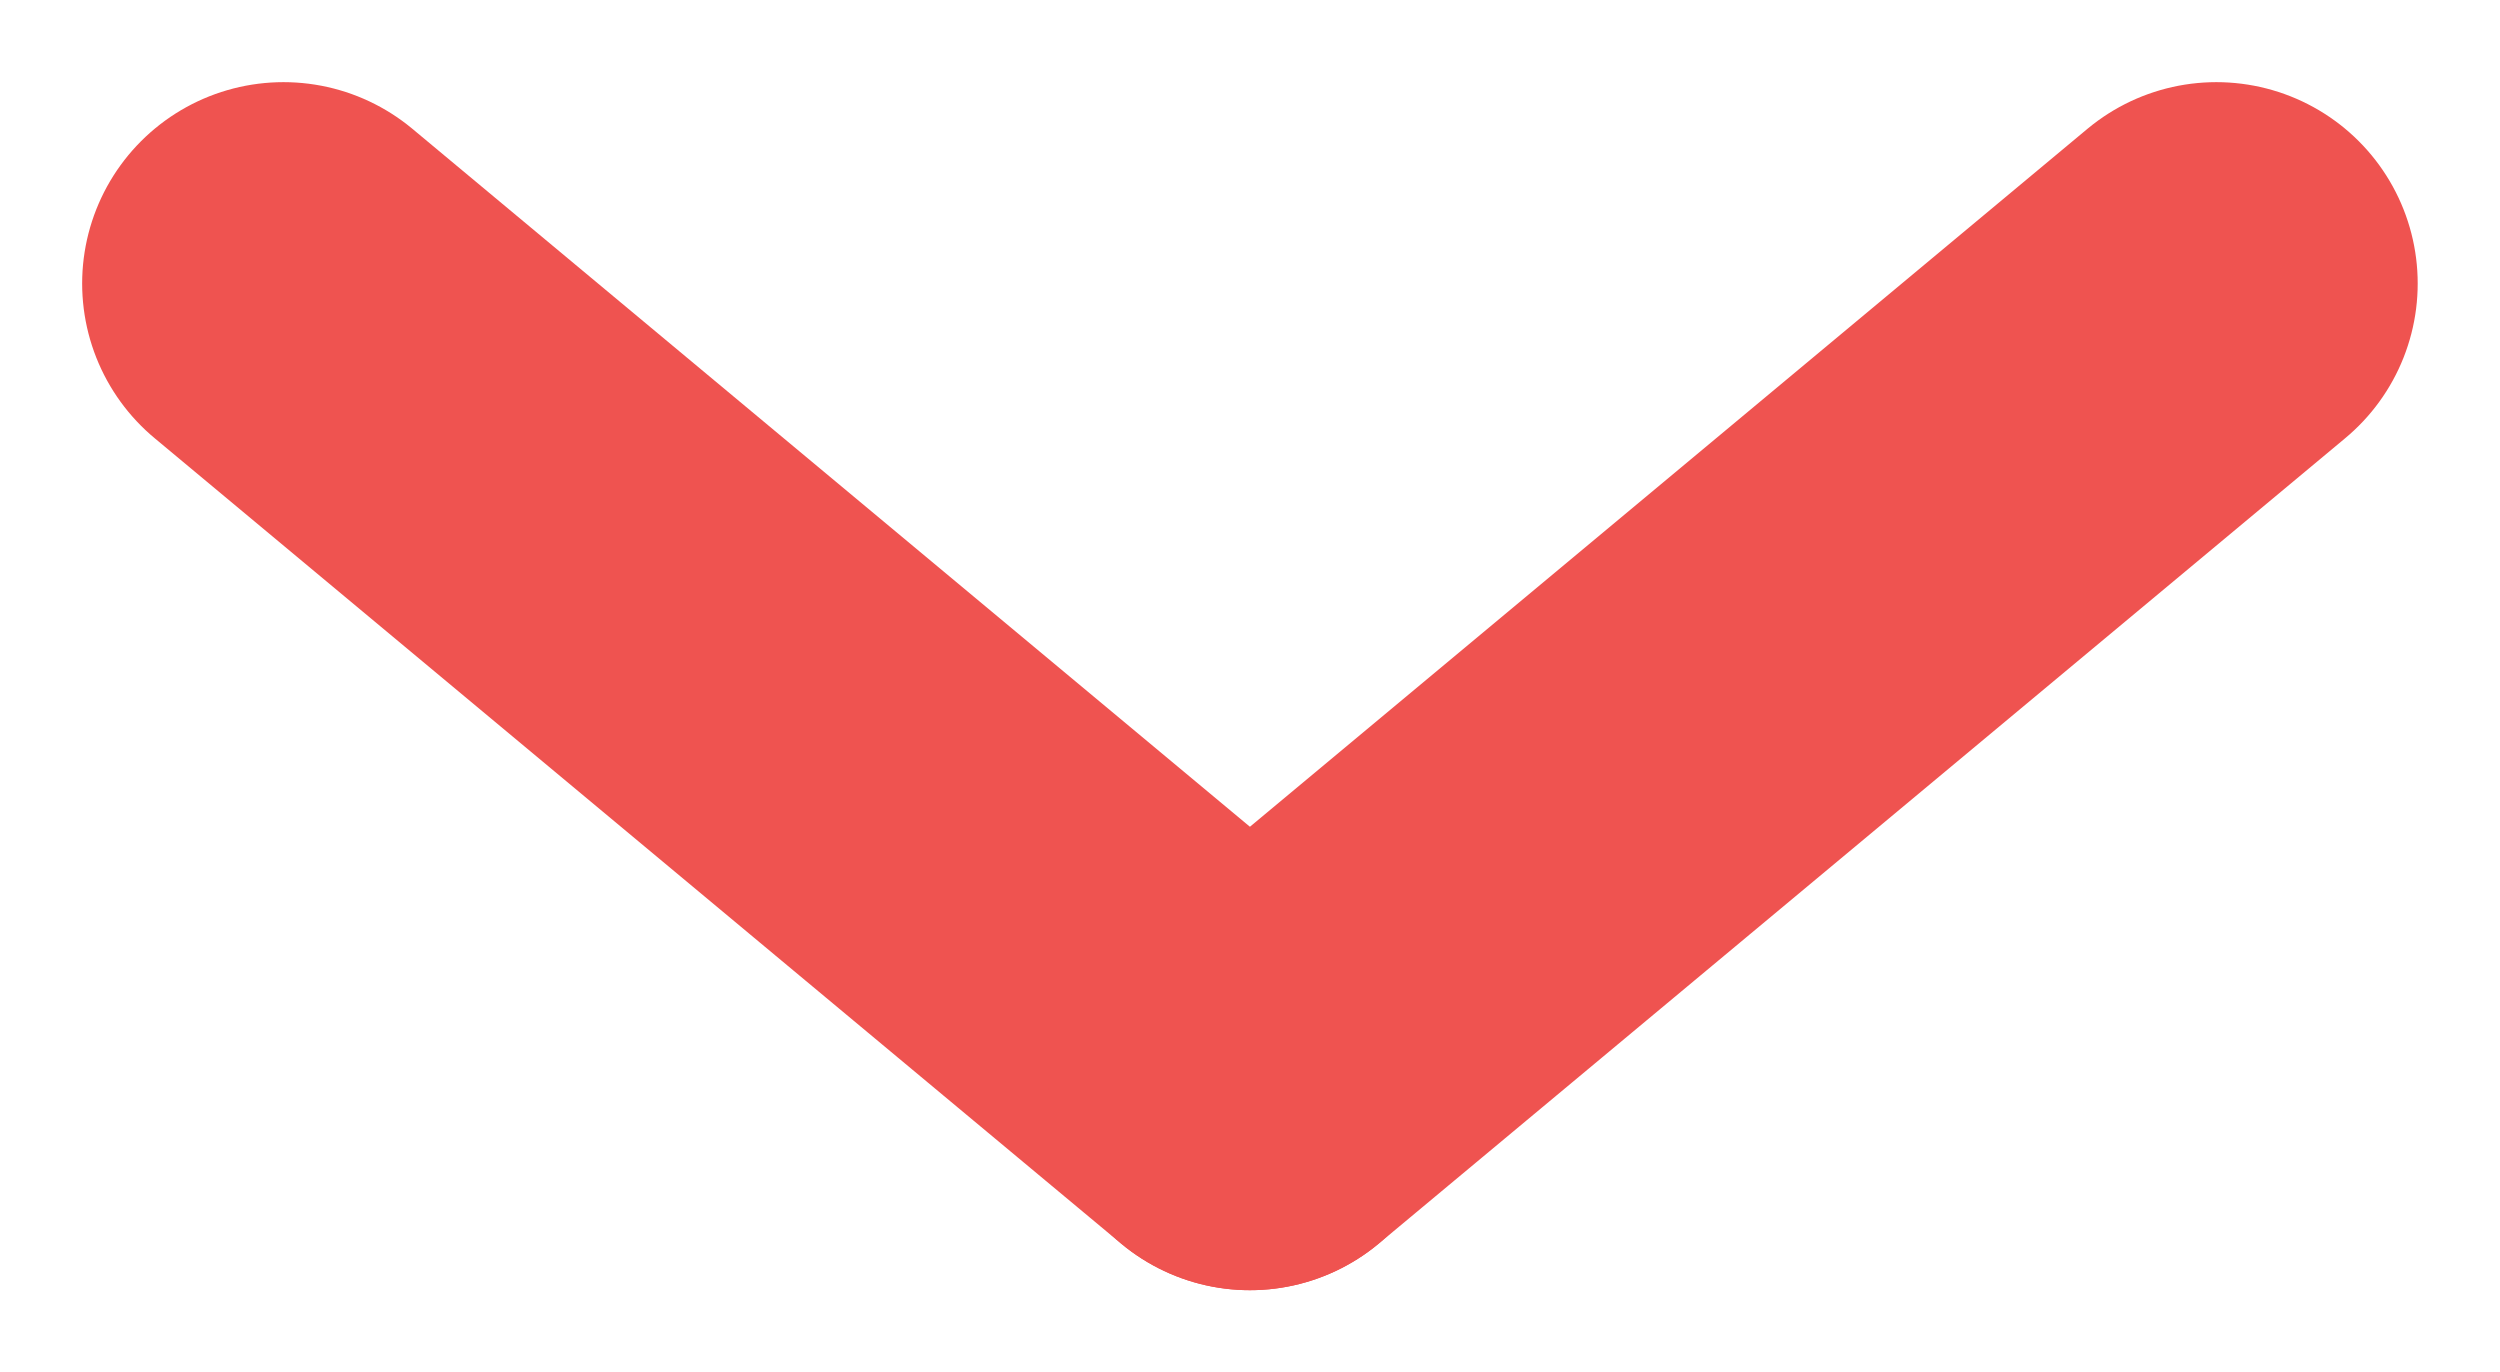 <svg xmlns="http://www.w3.org/2000/svg" width="15.521" height="8.521" viewBox="0 0 15.521 8.521">
  <g id="Component_2_1" data-name="Component 2 – 1" transform="translate(1.76 1.76)">
    <line id="Line_2865" data-name="Line 2865" x2="6" y2="5" fill="none" stroke="#ef5350" stroke-linecap="round" stroke-width="2.5"/>
    <line id="Line_2866" data-name="Line 2866" x1="6" y2="5" transform="translate(6)" fill="none" stroke="#ef5350" stroke-linecap="round" stroke-width="2.5"/>
  </g>
</svg>
